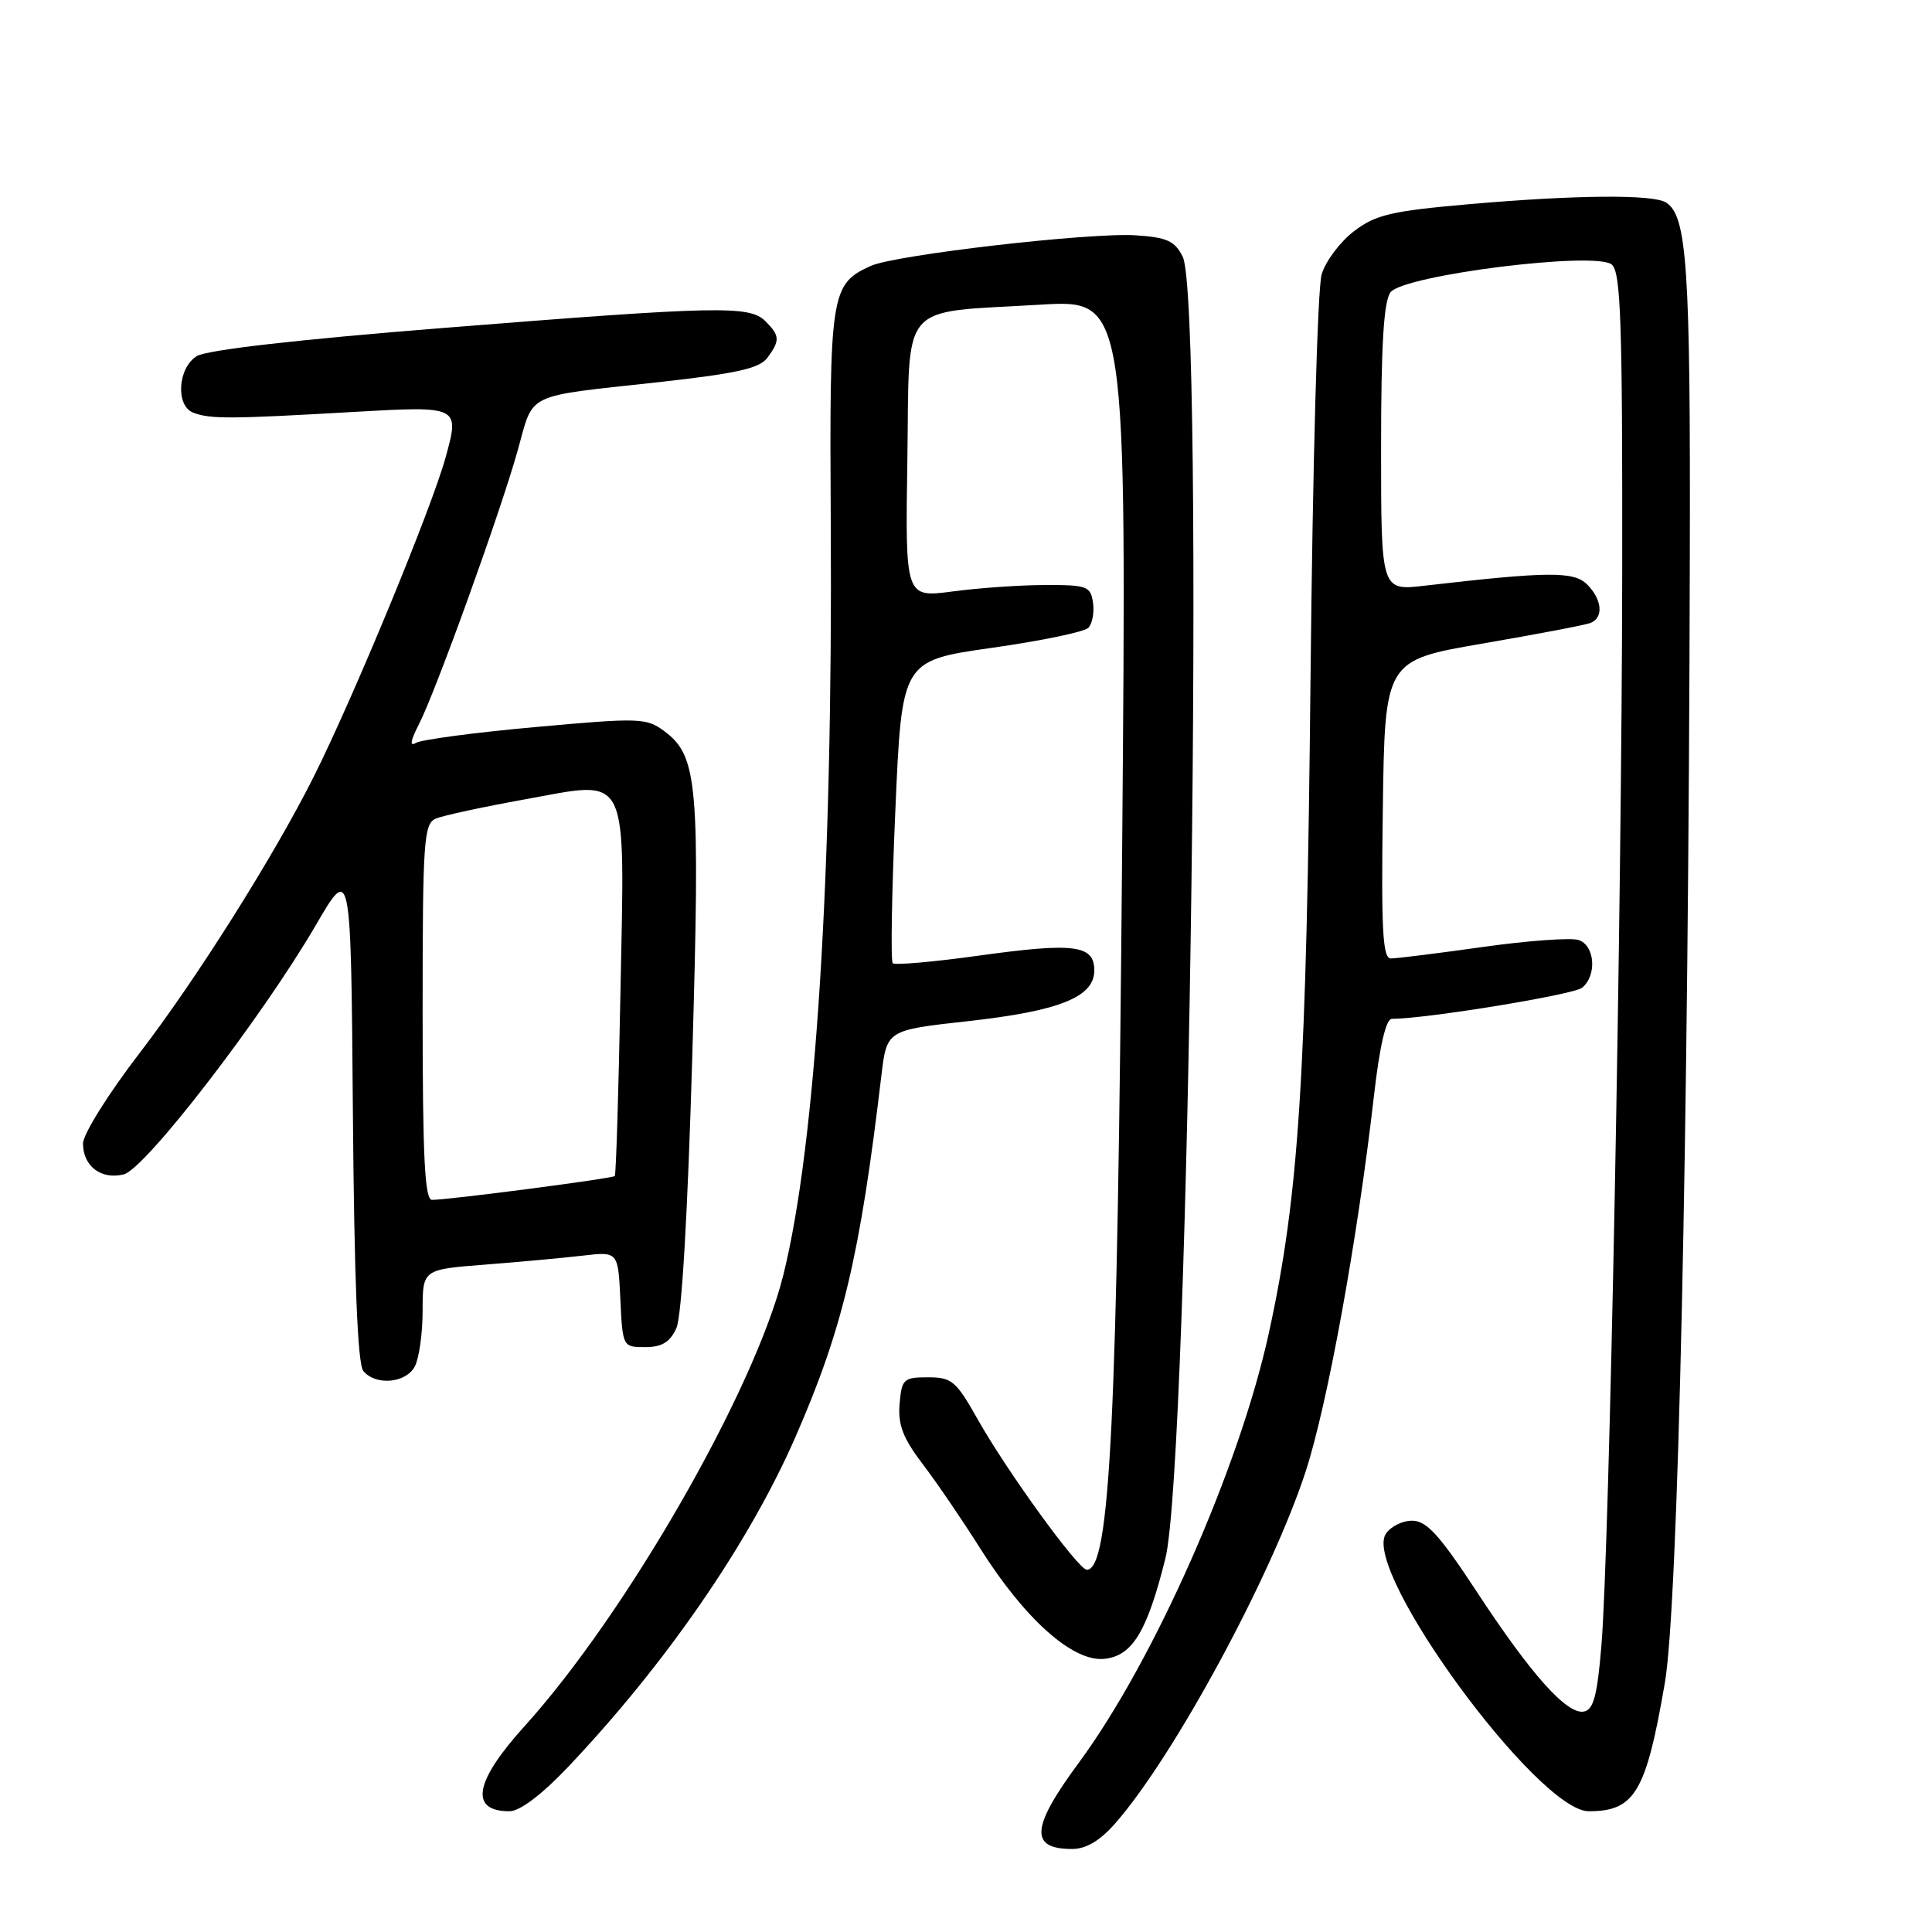 <?xml version="1.0" encoding="UTF-8" standalone="no"?>
<!DOCTYPE svg PUBLIC "-//W3C//DTD SVG 1.1//EN" "http://www.w3.org/Graphics/SVG/1.1/DTD/svg11.dtd" >
<svg xmlns="http://www.w3.org/2000/svg" xmlns:xlink="http://www.w3.org/1999/xlink" version="1.1" viewBox="0 0 256 256">
 <g >
 <path fill="currentColor"
d=" M 147.76 241.62 C 155.54 232.76 168.46 208.88 173.00 195.00 C 175.89 186.15 179.87 164.30 182.05 145.25 C 182.81 138.59 183.65 135.00 184.43 135.00 C 188.94 135.00 208.54 131.80 209.64 130.88 C 211.64 129.22 211.33 125.24 209.15 124.55 C 208.13 124.23 202.43 124.64 196.48 125.48 C 190.52 126.32 185.05 127.00 184.30 127.00 C 183.21 127.00 183.01 123.28 183.23 107.25 C 183.50 87.50 183.50 87.50 196.48 85.27 C 203.62 84.04 210.04 82.82 210.73 82.55 C 212.51 81.87 212.31 79.45 210.30 77.44 C 208.54 75.69 205.19 75.71 188.75 77.61 C 183.00 78.28 183.00 78.28 183.00 59.33 C 183.00 45.72 183.35 39.92 184.25 38.73 C 185.97 36.45 211.40 33.26 213.56 35.05 C 214.77 36.05 214.99 42.59 214.95 75.87 C 214.90 120.53 213.26 205.11 212.20 217.99 C 211.65 224.67 211.15 226.55 209.88 226.79 C 207.63 227.22 202.89 221.91 195.65 210.87 C 190.73 203.37 189.02 201.50 187.11 201.50 C 185.79 201.50 184.22 202.30 183.61 203.27 C 180.51 208.22 203.79 240.00 210.52 240.00 C 216.62 240.00 218.11 237.48 220.60 223.00 C 222.37 212.71 223.74 150.65 223.91 73.49 C 224.00 35.39 223.54 28.60 220.77 26.84 C 219.03 25.73 208.80 25.82 194.61 27.06 C 184.36 27.96 182.27 28.45 179.42 30.63 C 177.59 32.02 175.66 34.59 175.13 36.33 C 174.58 38.11 173.93 61.64 173.65 90.00 C 173.12 142.72 172.13 158.34 168.13 176.63 C 164.24 194.45 152.91 220.07 142.95 233.57 C 136.61 242.15 136.39 245.00 142.06 245.00 C 143.91 245.00 145.75 243.91 147.76 241.62 Z  M 75.16 234.25 C 88.17 220.55 99.20 204.56 105.37 190.48 C 111.67 176.07 113.94 166.53 116.79 142.50 C 117.51 136.50 117.51 136.50 128.17 135.32 C 140.38 133.97 145.00 132.12 145.00 128.59 C 145.00 125.21 142.37 124.87 129.74 126.62 C 123.73 127.46 118.58 127.91 118.29 127.63 C 118.01 127.34 118.16 118.20 118.64 107.32 C 119.50 87.54 119.50 87.54 131.37 85.85 C 137.89 84.93 143.67 83.73 144.20 83.20 C 144.73 82.67 145.02 81.17 144.83 79.87 C 144.52 77.68 144.05 77.50 138.50 77.52 C 135.20 77.52 129.68 77.91 126.23 78.37 C 119.95 79.20 119.95 79.20 120.23 60.92 C 120.55 39.58 118.90 41.51 137.87 40.37 C 149.30 39.69 149.30 39.69 148.69 112.59 C 148.06 188.41 147.10 208.00 144.01 208.00 C 142.89 208.00 133.42 194.95 129.51 188.00 C 126.69 182.99 126.11 182.50 122.96 182.50 C 119.72 182.50 119.48 182.73 119.20 186.04 C 118.97 188.80 119.65 190.57 122.29 194.04 C 124.16 196.49 127.56 201.49 129.86 205.14 C 135.77 214.52 142.14 220.21 146.29 219.81 C 150.03 219.45 151.99 216.24 154.42 206.50 C 157.61 193.70 159.66 39.85 156.71 34.00 C 155.66 31.92 154.62 31.45 150.48 31.18 C 144.37 30.79 118.60 33.77 115.37 35.24 C 110.08 37.65 109.90 38.77 110.08 69.28 C 110.36 115.84 108.09 151.72 103.79 168.96 C 99.98 184.22 83.00 213.82 69.47 228.77 C 62.85 236.09 62.17 240.00 67.51 240.00 C 68.87 240.00 71.76 237.82 75.16 234.25 Z  M 54.96 181.07 C 55.53 180.00 56.00 176.67 56.00 173.67 C 56.00 168.21 56.00 168.21 64.25 167.57 C 68.79 167.22 74.62 166.68 77.20 166.38 C 81.90 165.83 81.90 165.83 82.20 172.16 C 82.50 178.46 82.52 178.50 85.49 178.50 C 87.70 178.50 88.77 177.85 89.62 176.00 C 90.33 174.44 91.12 160.97 91.73 140.00 C 92.78 103.74 92.47 100.17 87.98 96.85 C 85.64 95.12 84.68 95.09 70.93 96.34 C 62.92 97.06 55.80 98.01 55.10 98.44 C 54.26 98.96 54.39 98.16 55.46 96.07 C 57.68 91.79 66.24 68.08 68.59 59.71 C 70.79 51.88 69.26 52.62 87.44 50.62 C 97.61 49.49 100.67 48.81 101.69 47.40 C 103.37 45.11 103.34 44.48 101.43 42.57 C 99.32 40.46 95.32 40.54 58.82 43.45 C 39.46 44.99 27.38 46.37 26.07 47.19 C 23.55 48.76 23.24 53.77 25.61 54.68 C 27.84 55.54 30.44 55.53 46.72 54.59 C 60.93 53.78 60.93 53.78 59.03 60.66 C 57.13 67.50 46.81 92.48 41.53 103.00 C 36.27 113.47 26.04 129.71 18.54 139.48 C 14.35 144.93 11.00 150.29 11.00 151.53 C 11.00 154.53 13.43 156.36 16.40 155.61 C 19.25 154.90 34.75 134.78 41.87 122.55 C 46.50 114.60 46.50 114.60 46.76 147.47 C 46.94 169.68 47.39 180.76 48.14 181.66 C 49.77 183.64 53.78 183.29 54.96 181.07 Z  M 56.00 134.11 C 56.00 111.35 56.15 109.15 57.75 108.47 C 58.71 108.06 64.00 106.92 69.50 105.93 C 83.59 103.39 82.78 101.76 82.21 131.66 C 81.96 144.77 81.63 155.65 81.46 155.83 C 81.17 156.16 59.62 158.97 57.25 158.99 C 56.28 159.00 56.00 153.36 56.00 134.11 Z "/>
</g>
</svg>